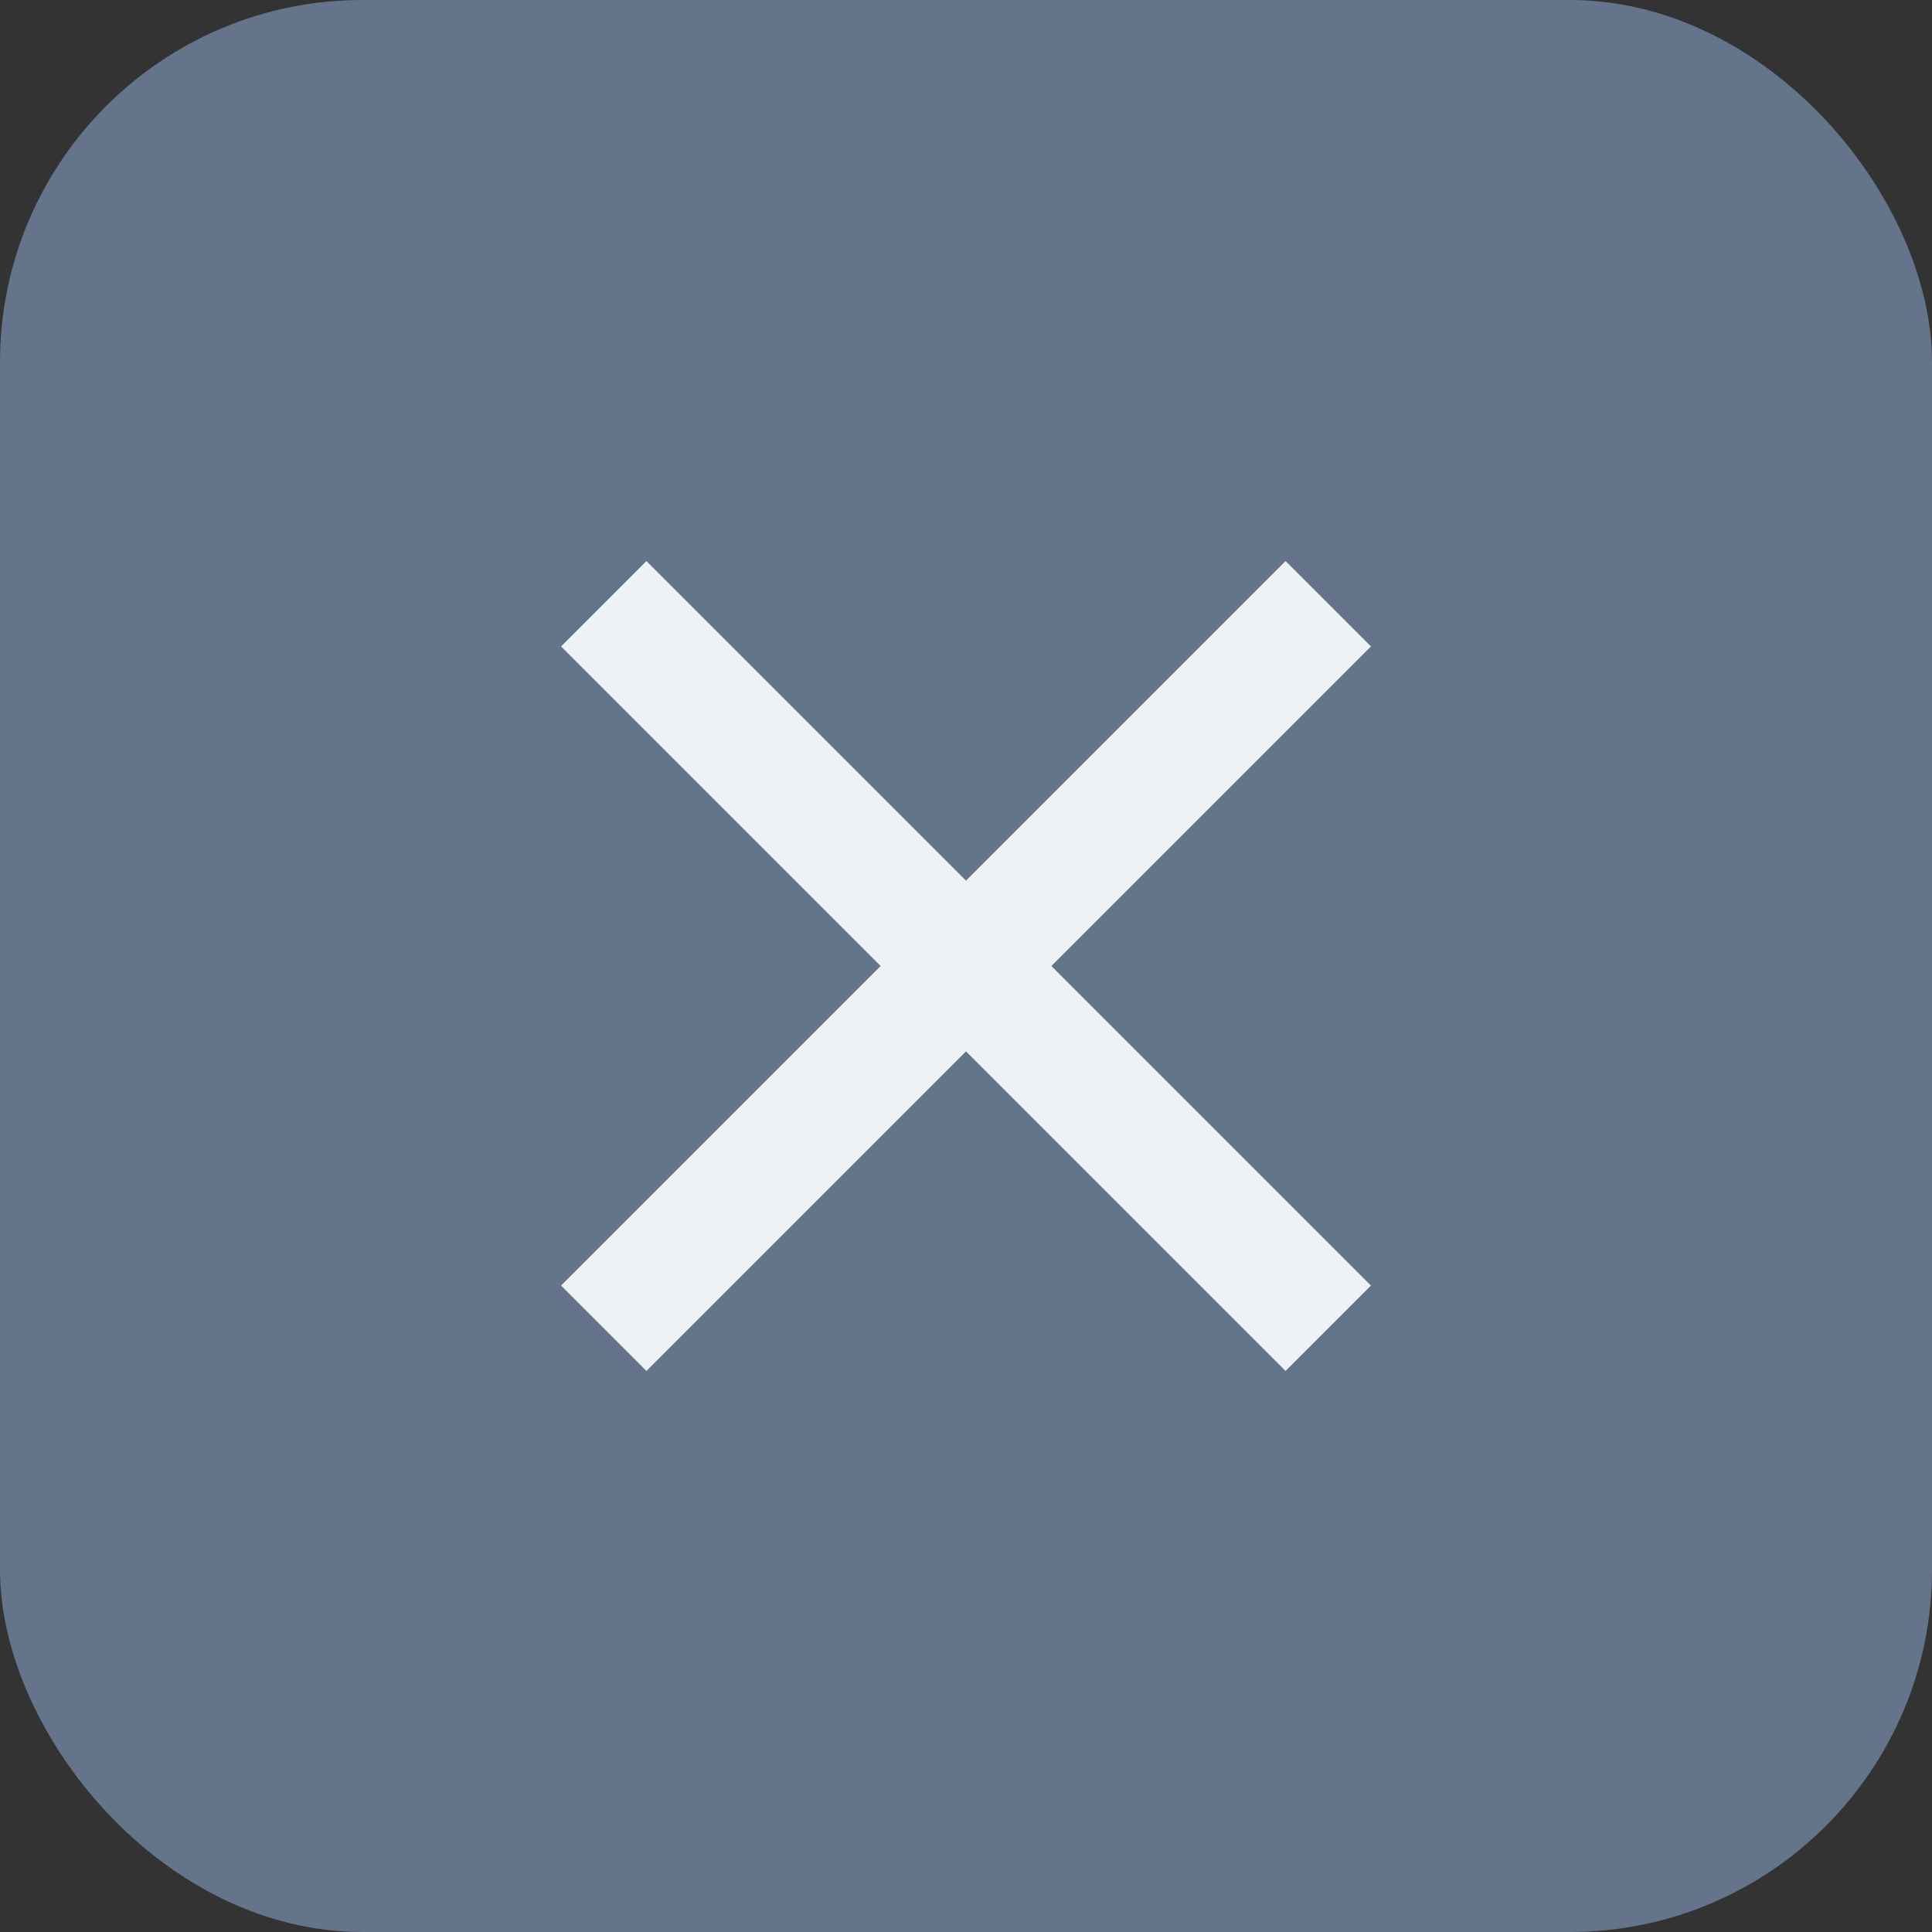 <svg width="32" height="32" viewBox="0 0 32 32" fill="none" xmlns="http://www.w3.org/2000/svg">
  <rect x="0" y="0" width="32" height="32" fill="#333333" stroke="none"/>
  <rect width="32" height="32" fill="#64748b" rx="6"/>
  <path d="M10 10L22 22M22 10L10 22" stroke="#EDF2F4" stroke-width="2"/>
</svg>
